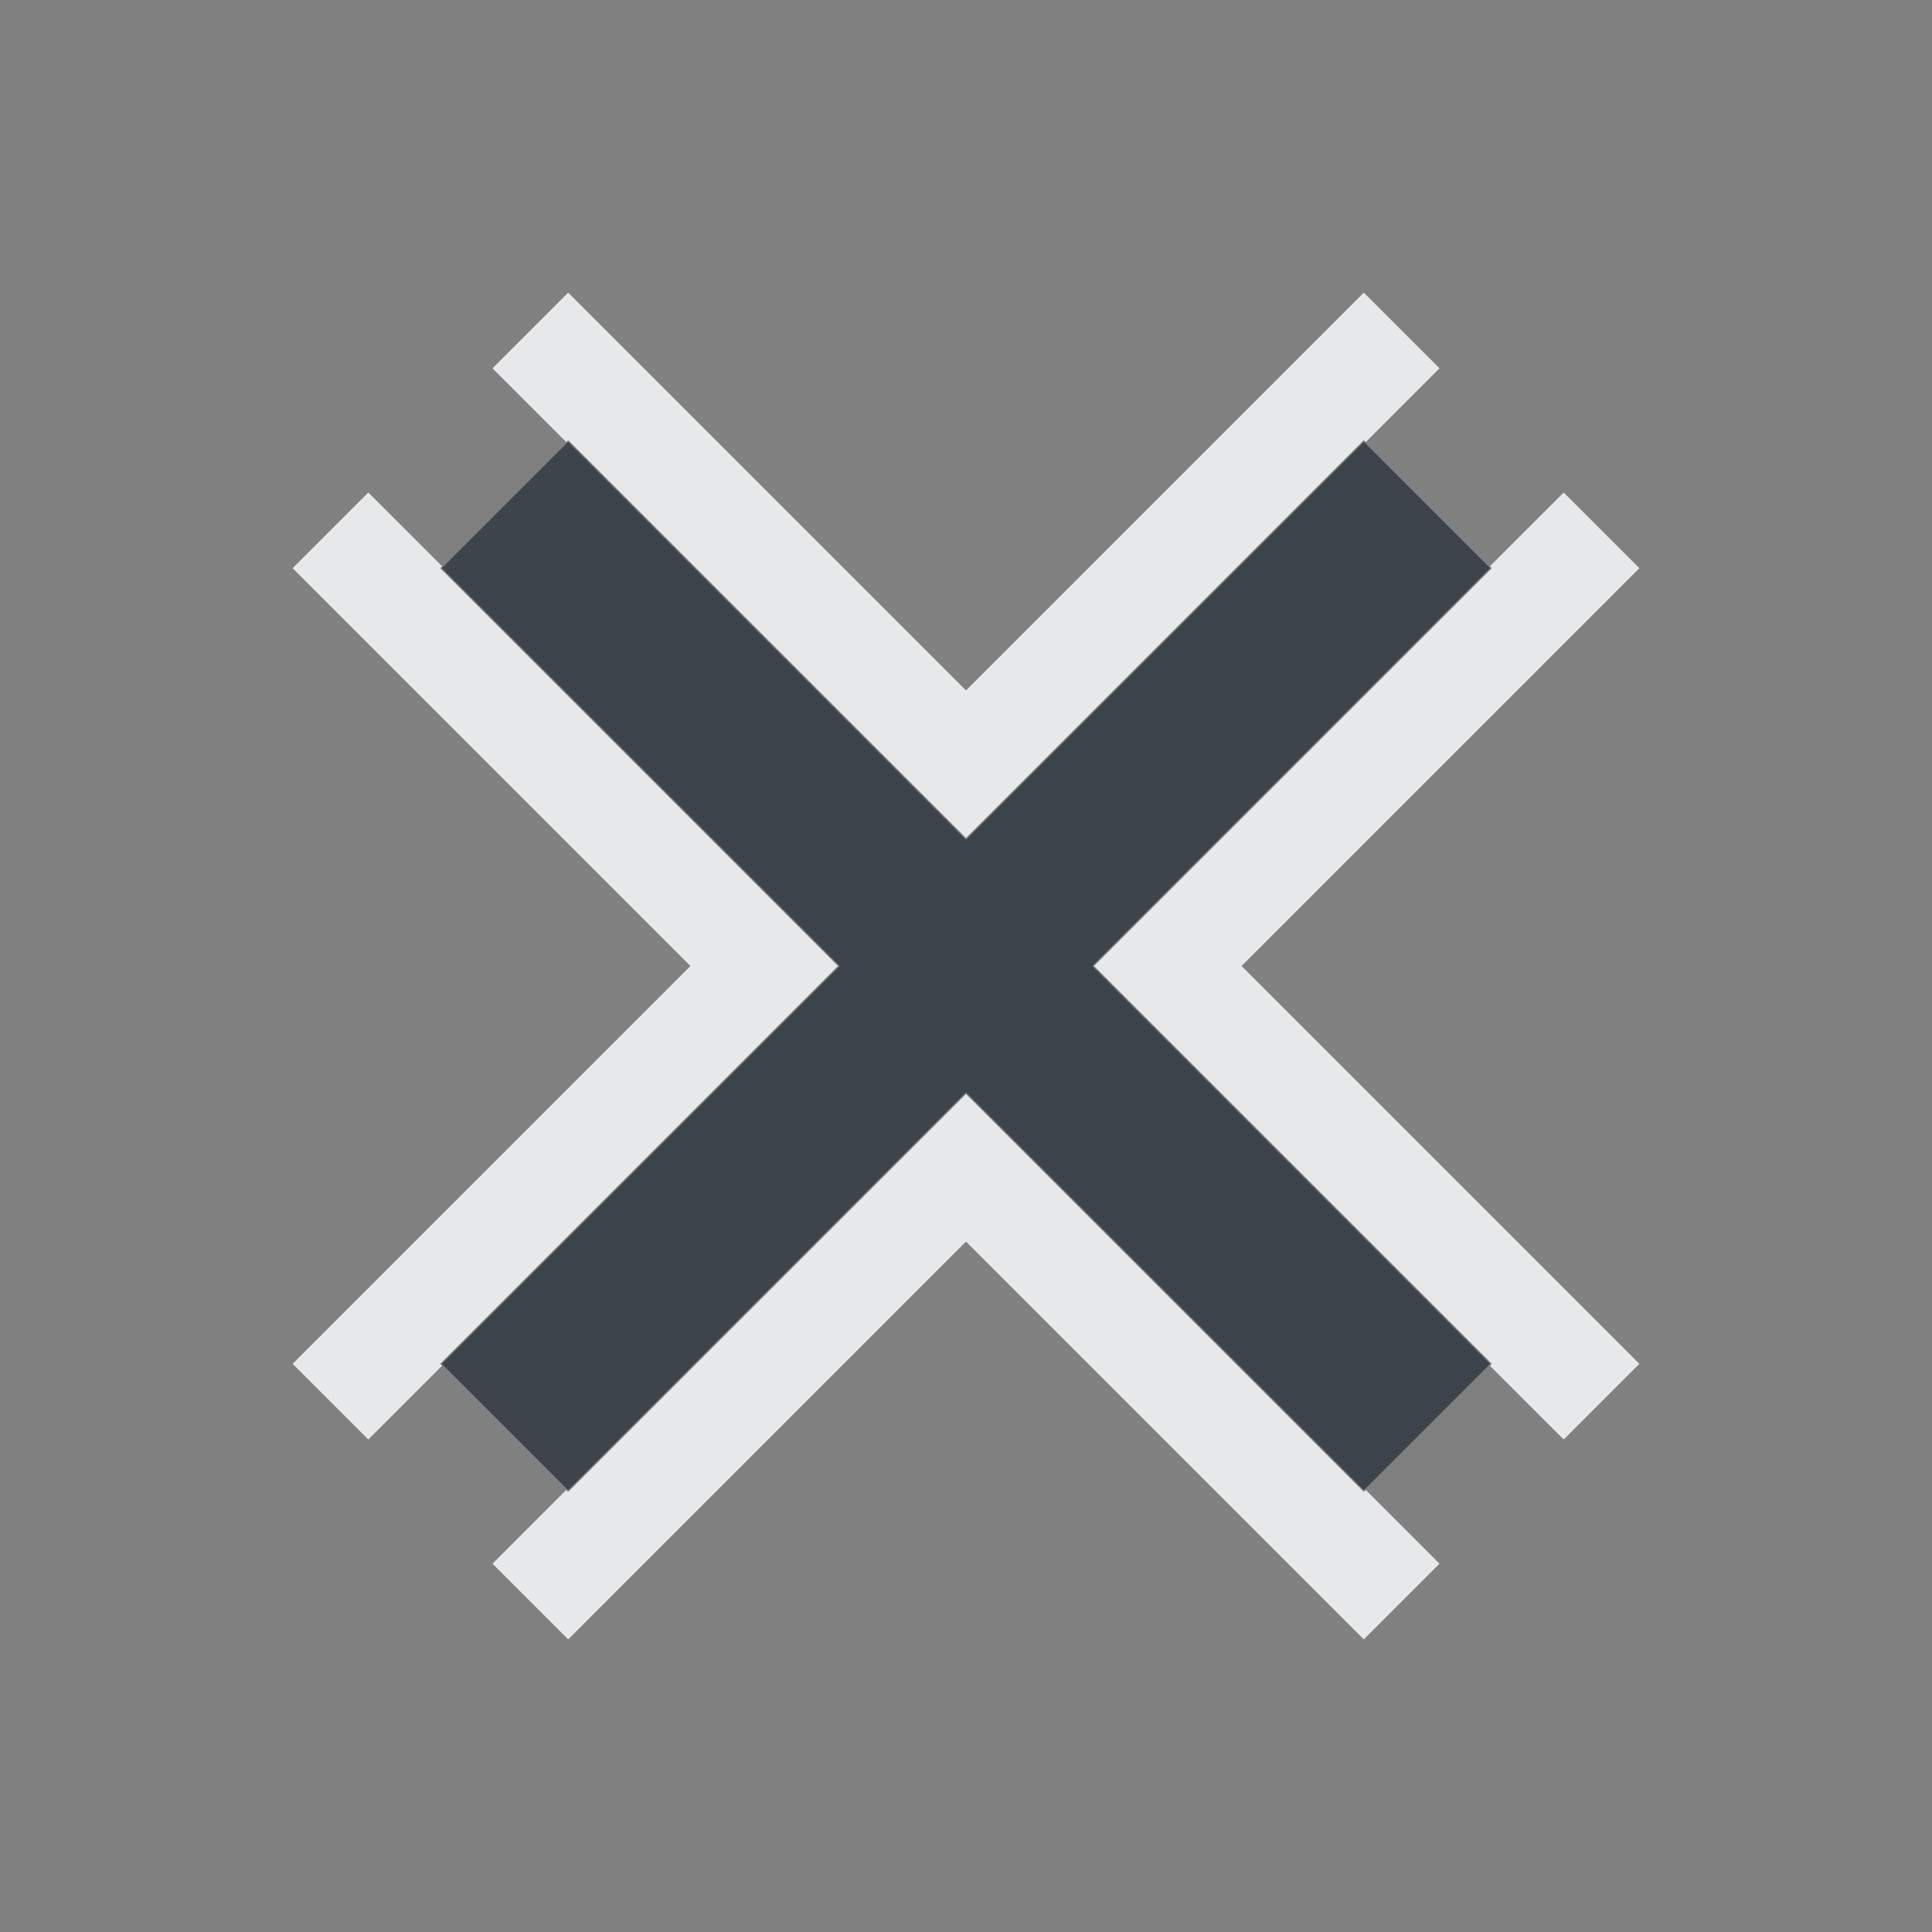 <?xml version="1.0" encoding="UTF-8" standalone="no"?>
<!-- Created with Inkscape (http://www.inkscape.org/) -->

<svg
   xmlns:dc="http://purl.org/dc/elements/1.1/"
   xmlns:cc="http://creativecommons.org/ns#"
   xmlns:rdf="http://www.w3.org/1999/02/22-rdf-syntax-ns#"
   xmlns:svg="http://www.w3.org/2000/svg"
   xmlns="http://www.w3.org/2000/svg"
   xmlns:sodipodi="http://sodipodi.sourceforge.net/DTD/sodipodi-0.dtd"
   xmlns:inkscape="http://www.inkscape.org/namespaces/inkscape"
   version="1.0"
   width="22"
   height="22"
   id="svg2"
   inkscape:version="0.48.3.1 r9886"
   sodipodi:docname="cancel.svg">
  <rect width="100%" height="100%" fill="#808080" stroke="none"/>
  <sodipodi:namedview
     pagecolor="#ffffff"
     bordercolor="#666666"
     borderopacity="1"
     objecttolerance="10"
     gridtolerance="10"
     guidetolerance="10"
     inkscape:pageopacity="0"
     inkscape:pageshadow="2"
     inkscape:window-width="1920"
     inkscape:window-height="1027"
     id="namedview32"
     showgrid="true"
     inkscape:zoom="32.000001"
     inkscape:cx="12.475133"
     inkscape:cy="12.029886"
     inkscape:window-x="-10"
     inkscape:window-y="31"
     inkscape:window-maximized="1"
     inkscape:current-layer="svg2"
     inkscape:snap-bbox="true"
     inkscape:bbox-paths="true"
     inkscape:bbox-nodes="true"
     inkscape:snap-bbox-edge-midpoints="true"
     inkscape:snap-bbox-midpoints="true"
     inkscape:object-paths="true"
     inkscape:snap-intersection-paths="true"
     inkscape:object-nodes="true"
     inkscape:snap-smooth-nodes="true"
     inkscape:snap-midpoints="true"
     inkscape:snap-object-midpoints="true"
     inkscape:snap-center="true"
     fit-margin-top="0"
     fit-margin-left="0"
     fit-margin-right="0"
     fit-margin-bottom="0">
    <inkscape:grid
       type="xygrid"
       id="grid3218"
       empspacing="5"
       visible="true"
       enabled="true"
       snapvisiblegridlinesonly="true"
       originx="-11px"
       originy="18px" />
  </sodipodi:namedview>
  <defs
     id="defs4" />
  <path
     sodipodi:nodetypes="ccccccccccccc"
     inkscape:connector-curvature="0"
     id="path2983"
     d="M 6.469,5.031 5.031,6.469 9.562,11 5.031,15.531 6.469,16.969 11,12.438 l 4.531,4.531 1.438,-1.438 L 12.438,11 16.969,6.469 15.531,5.031 11,9.562 z"
     style="font-size:medium;font-style:normal;font-variant:normal;font-weight:normal;font-stretch:normal;text-indent:0;text-align:start;text-decoration:none;line-height:normal;letter-spacing:normal;word-spacing:normal;text-transform:none;direction:ltr;block-progression:tb;writing-mode:lr-tb;text-anchor:start;baseline-shift:baseline;color:#000000;fill:#27303a;fill-opacity:0.753;stroke:none;stroke-width:2;marker:none;visibility:visible;display:inline;overflow:visible;enable-background:accumulate;font-family:Sans;-inkscape-font-specification:Sans" />
  <path
     style="font-size:medium;font-style:normal;font-variant:normal;font-weight:normal;font-stretch:normal;text-indent:0;text-align:start;text-decoration:none;line-height:normal;letter-spacing:normal;word-spacing:normal;text-transform:none;direction:ltr;block-progression:tb;writing-mode:lr-tb;text-anchor:start;baseline-shift:baseline;color:#000000;fill:#f1f3f5;fill-opacity:0.903;fill-rule:nonzero;stroke:none;stroke-width:2;marker:none;visibility:visible;display:inline;overflow:visible;enable-background:accumulate;font-family:Sans;-inkscape-font-specification:Sans"
     d="M 3.332,6.47 4.172,7.31 7.862,11 l -3.69,3.69 -0.84,0.84 0.84,0.84 0.022,0.022 L 5.034,15.552 5.012,15.53 9.542,11 5.012,6.47 5.034,6.448 4.194,5.608 4.172,5.63 3.332,6.47 z m 2.276,-2.276 0.84,0.84 0.022,-0.022 L 11,9.542 15.53,5.012 15.552,5.034 16.392,4.194 16.37,4.172 15.53,3.332 14.69,4.172 11,7.862 7.31,4.172 6.47,3.332 5.63,4.172 5.608,4.194 z m 0,13.612 0.022,0.022 0.84,0.84 L 7.31,17.828 11,14.138 14.69,17.828 l 0.84,0.84 0.84,-0.84 0.022,-0.022 -0.84,-0.84 -0.022,0.022 L 11,12.458 l -4.53,4.53 -0.022,-0.022 -0.84,0.84 z M 16.966,6.448 16.988,6.47 12.458,11 l 4.53,4.53 -0.022,0.022 0.84,0.84 0.022,-0.022 L 18.668,15.53 17.828,14.69 14.138,11 17.828,7.31 18.668,6.47 17.828,5.63 17.806,5.608 16.966,6.448 z"
     id="path3855"
     inkscape:connector-curvature="0" />
</svg>
